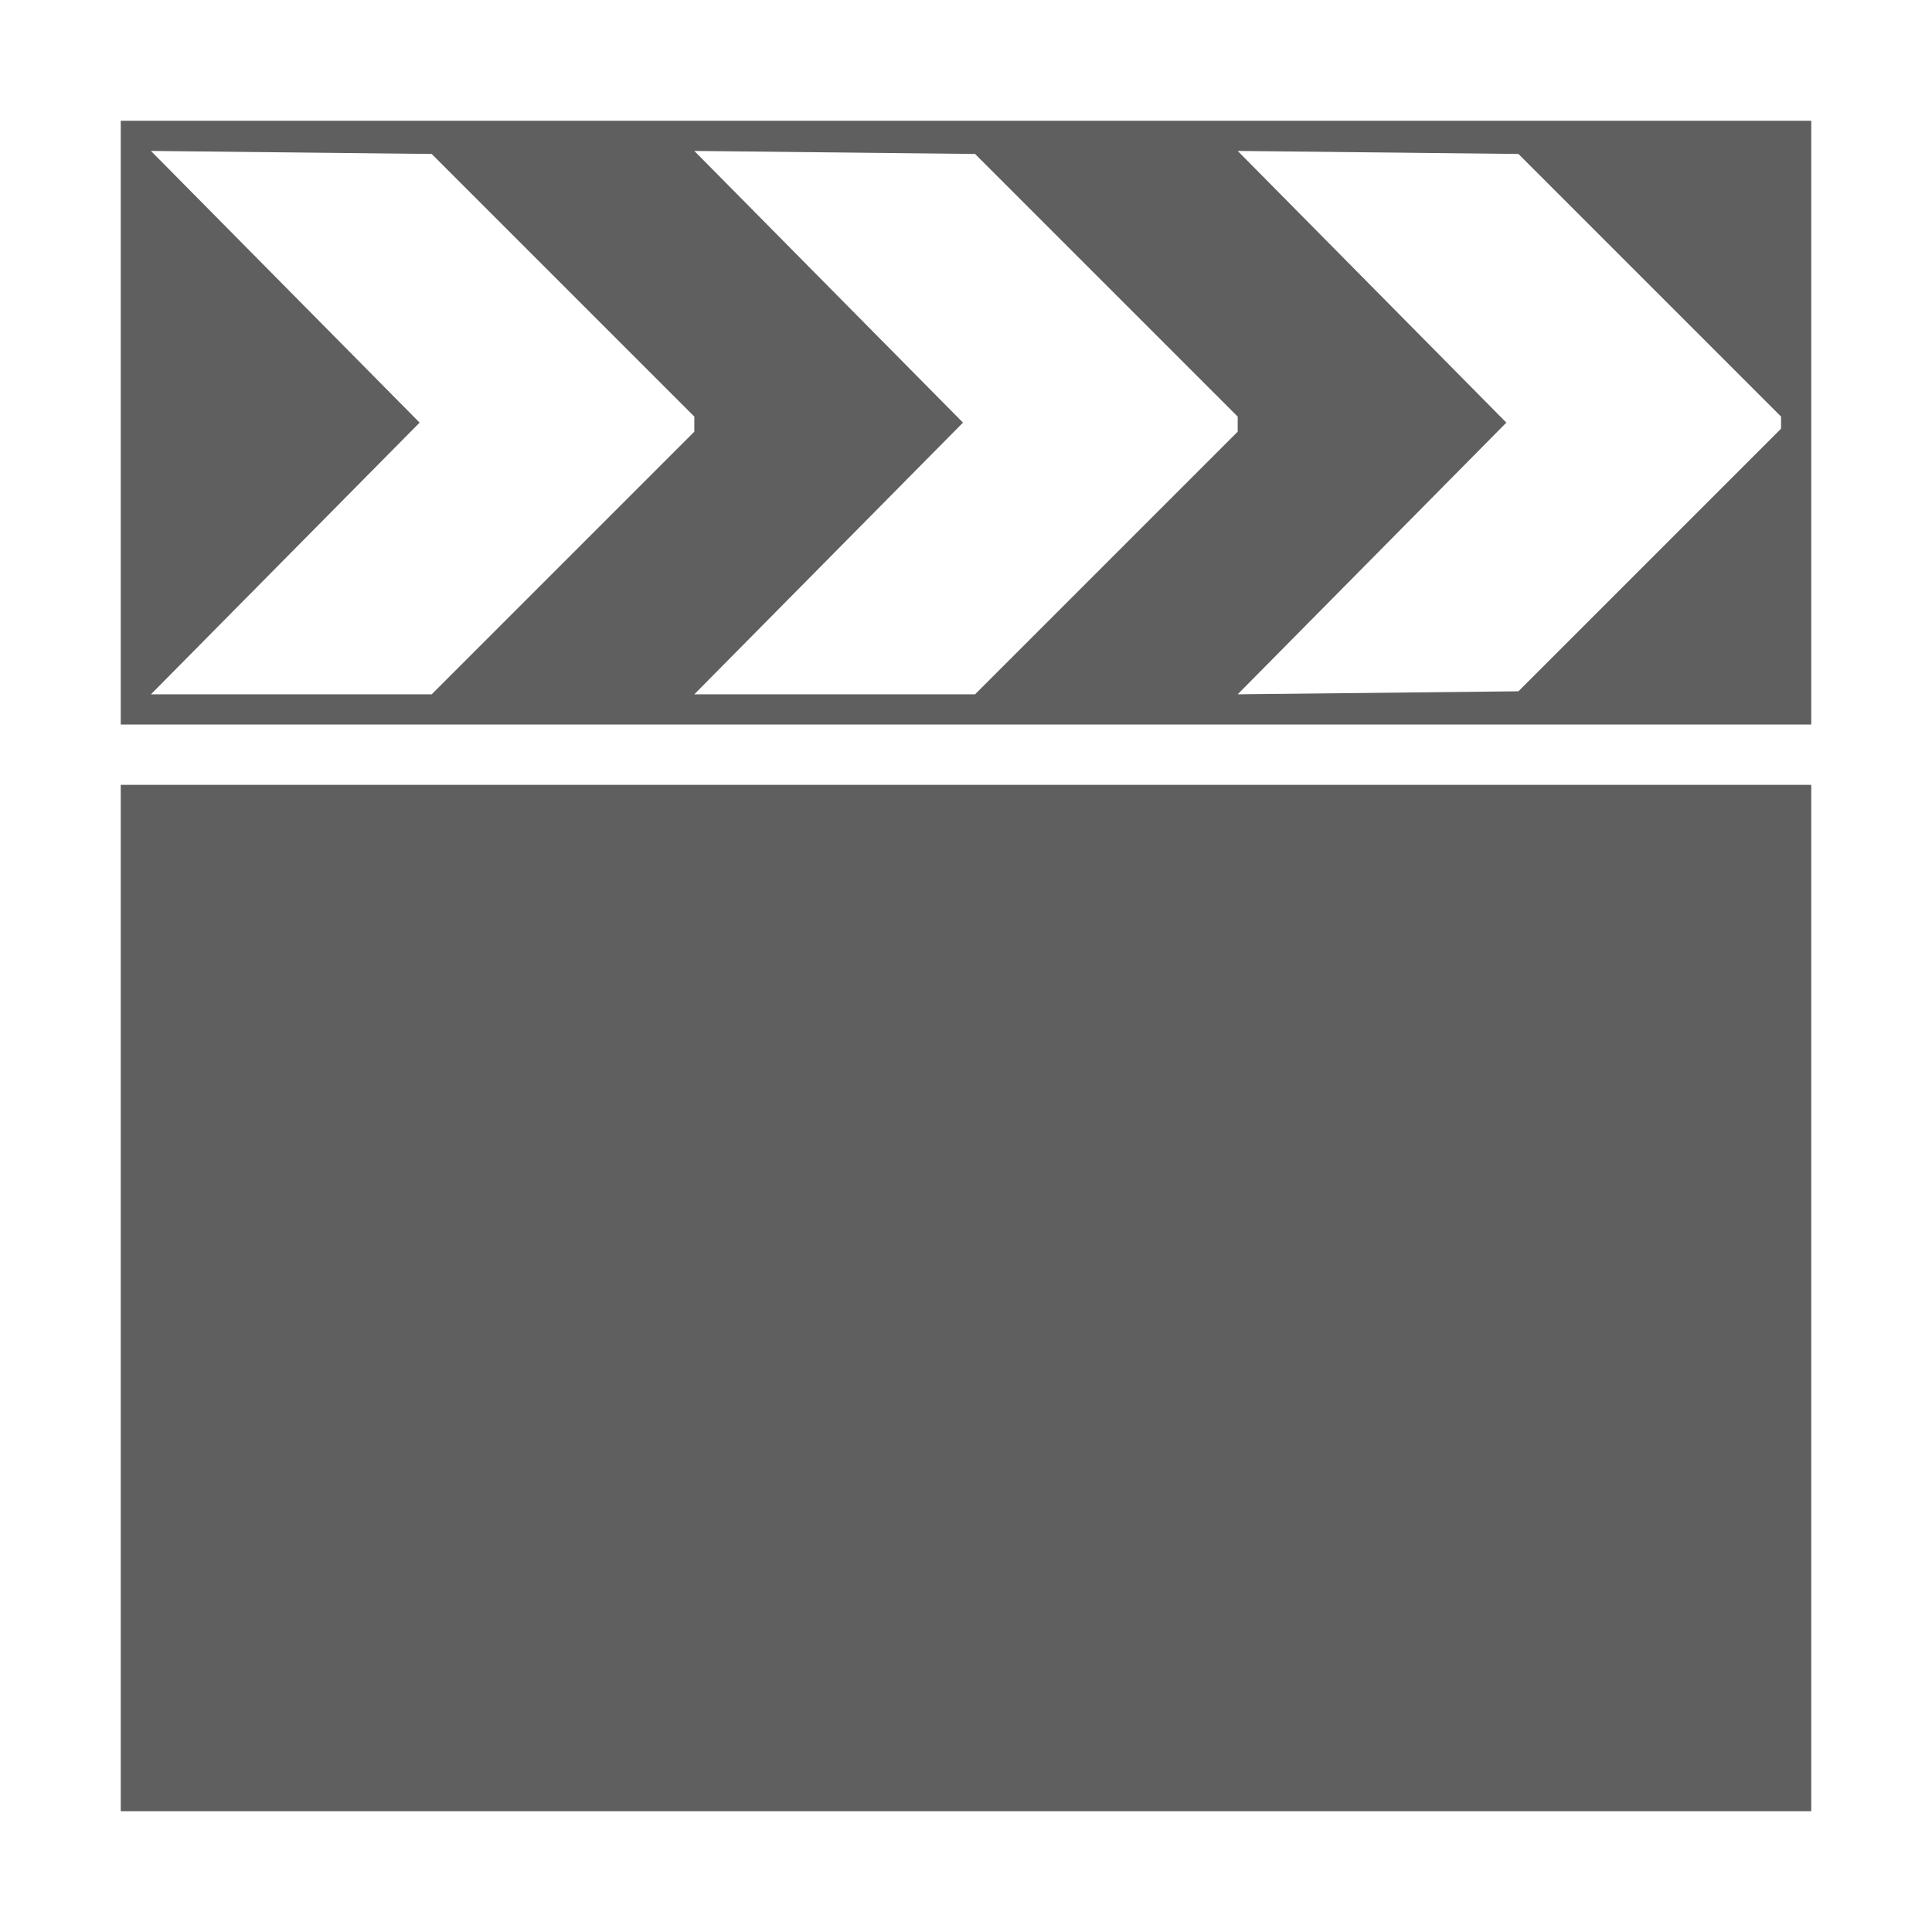 <?xml version="1.0" encoding="utf-8"?>
<!-- Generator: Adobe Illustrator 22.0.0, SVG Export Plug-In . SVG Version: 6.00 Build 0)  -->
<svg version="1.1" id="layer" xmlns="http://www.w3.org/2000/svg" xmlns:xlink="http://www.w3.org/1999/xlink" x="0px" y="0px"
	 viewBox="0 0 64 64" style="enable-background:new 0 0 64 64;" xml:space="preserve">
<style type="text/css">
	.st0{fill:#5F5F5F;}
</style>
<path id="base" class="st0" d="M4,26h56v34H4V26z M4,4v20h56V4H4z M5,23l8.9-9L5,5l9.3,0.1l8.7,8.7v0.5L14.3,23H5z M23,23l8.9-9
	L23,5l9.3,0.1l8.7,8.7v0.5L32.3,23H23z M59,14.2l-8.7,8.7L41,23l8.9-9L41,5l9.3,0.1l8.7,8.7V14.2z"/>
</svg>
